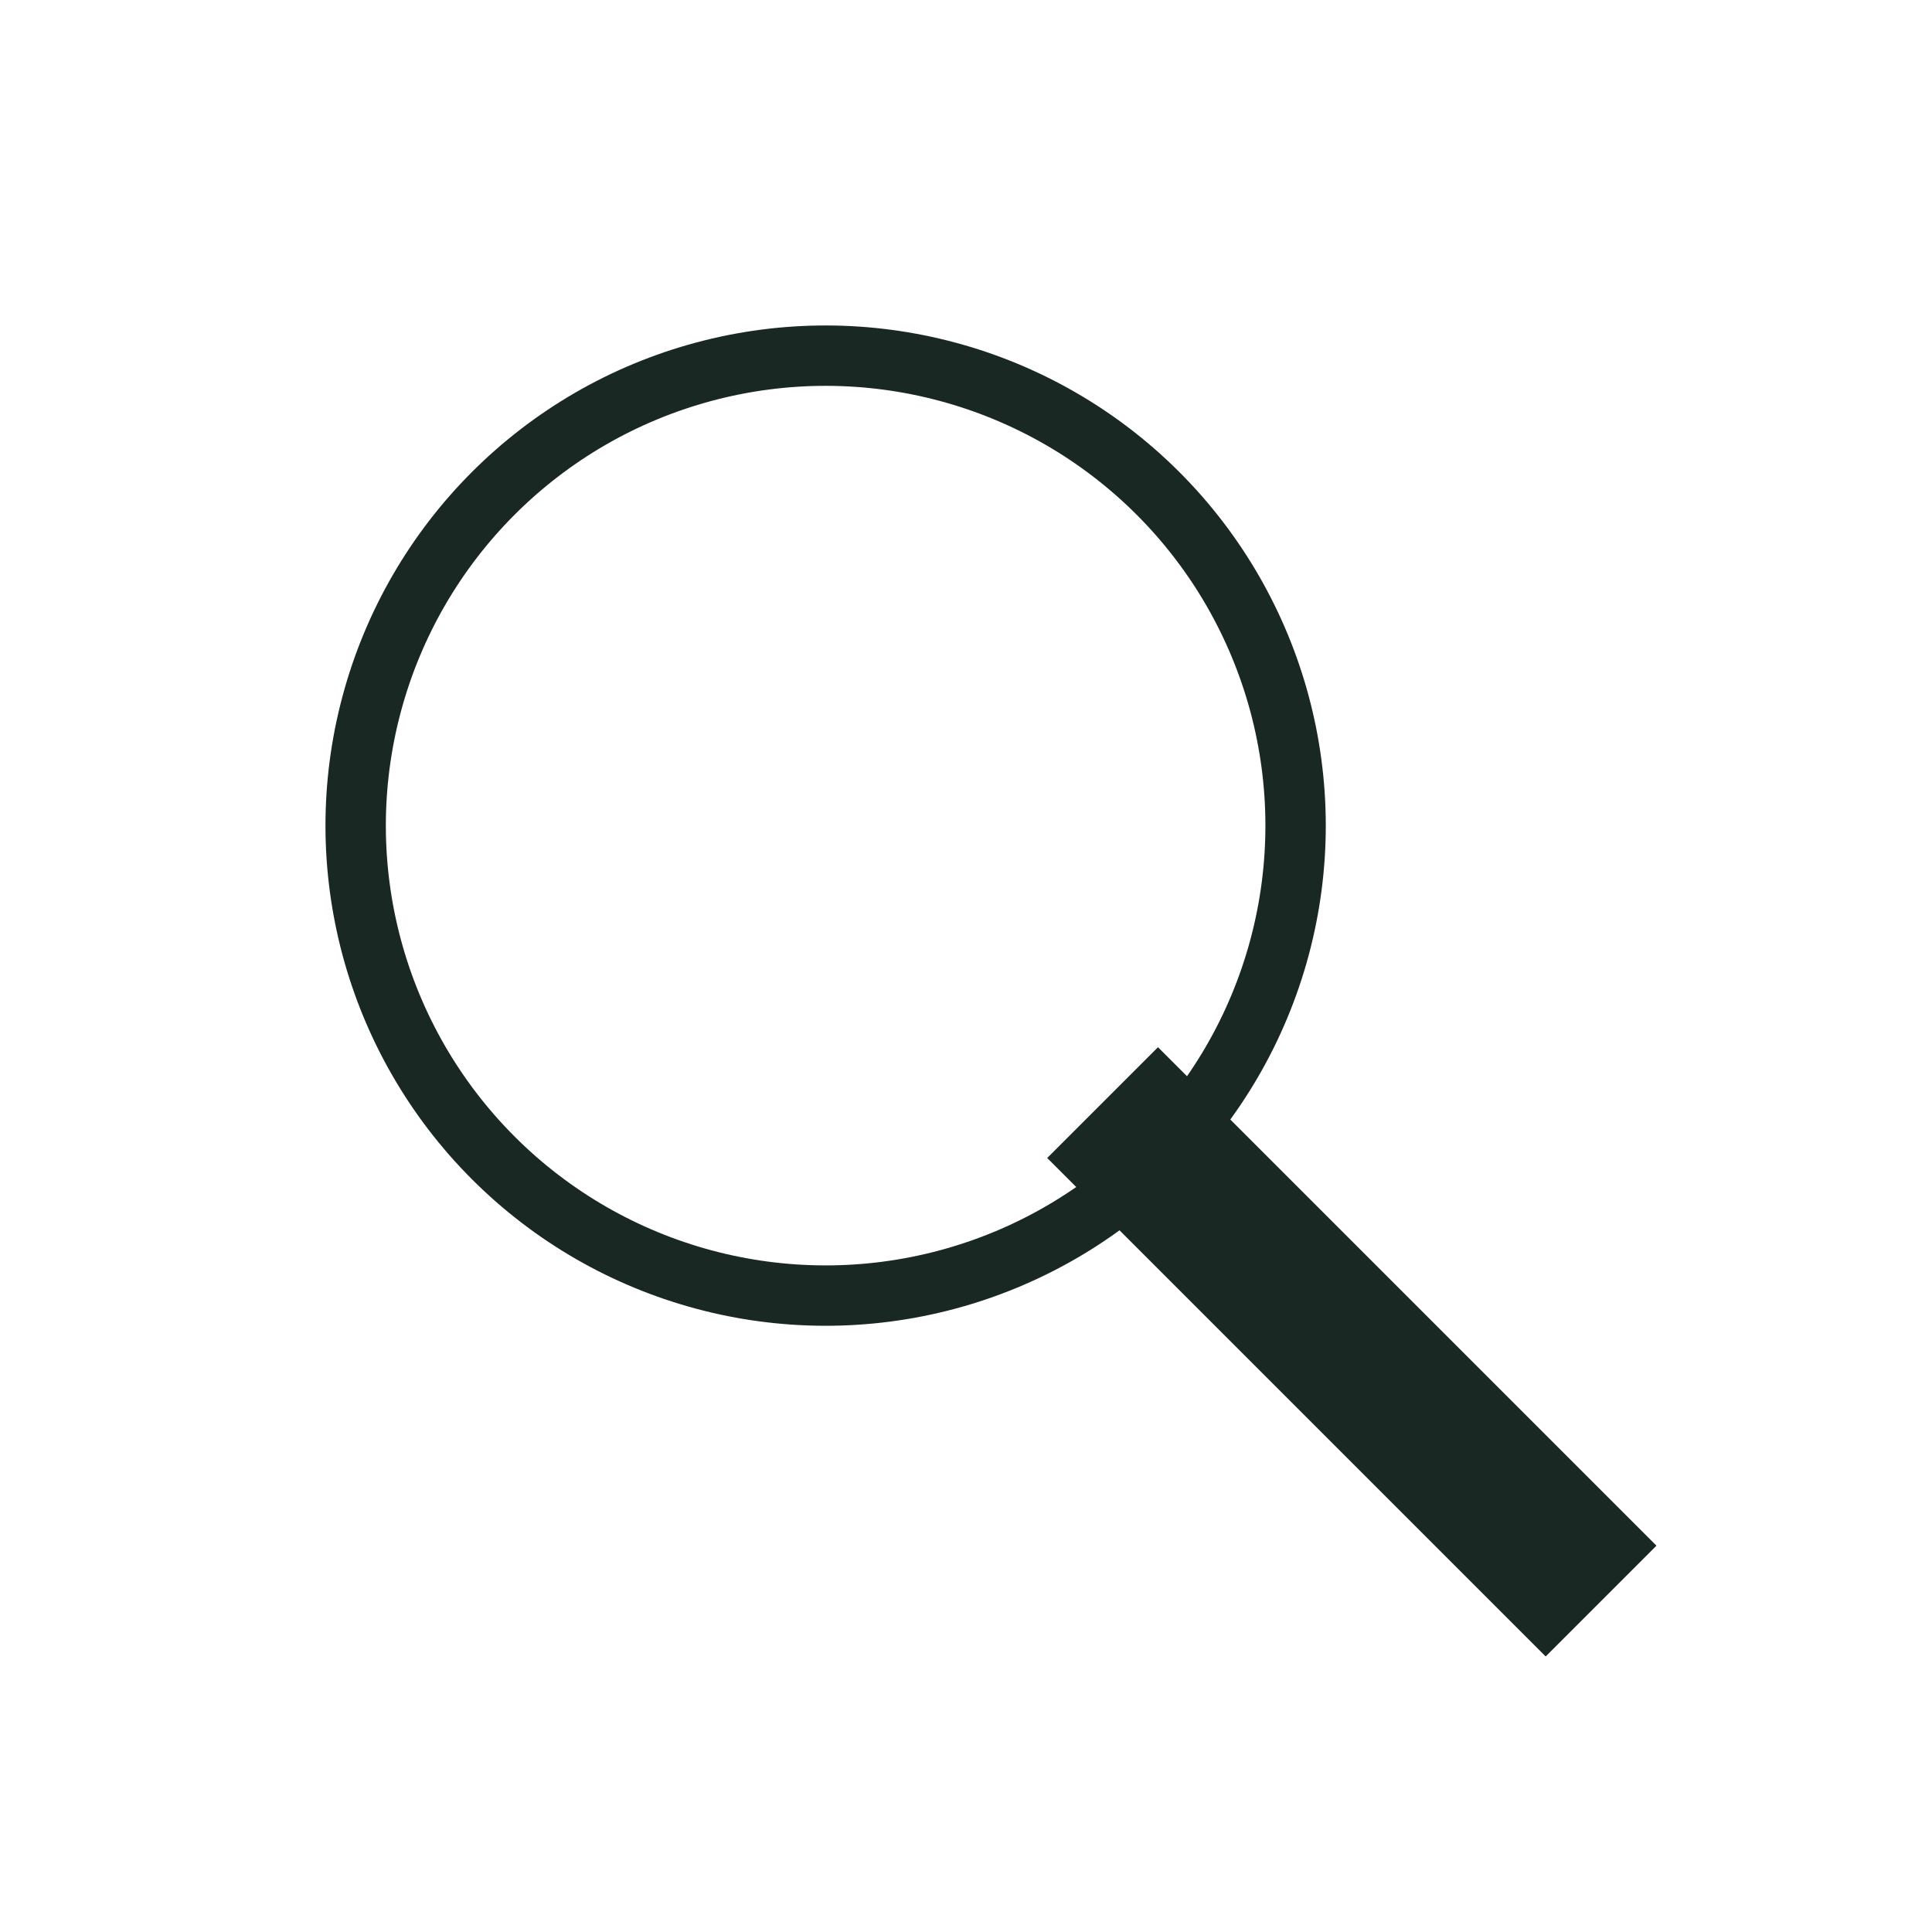 <svg width="32" height="32" viewBox="0 0 32 32" fill="none" xmlns="http://www.w3.org/2000/svg">
<ellipse cx="13.675" cy="13.675" rx="7.784" ry="7.784" transform="rotate(-45 13.675 13.675)" stroke="#1A2824"/>
<rect x="17.345" y="19.18" width="2.595" height="11.676" transform="rotate(-45 17.345 19.18)" fill="#1A2824"/>
</svg>
